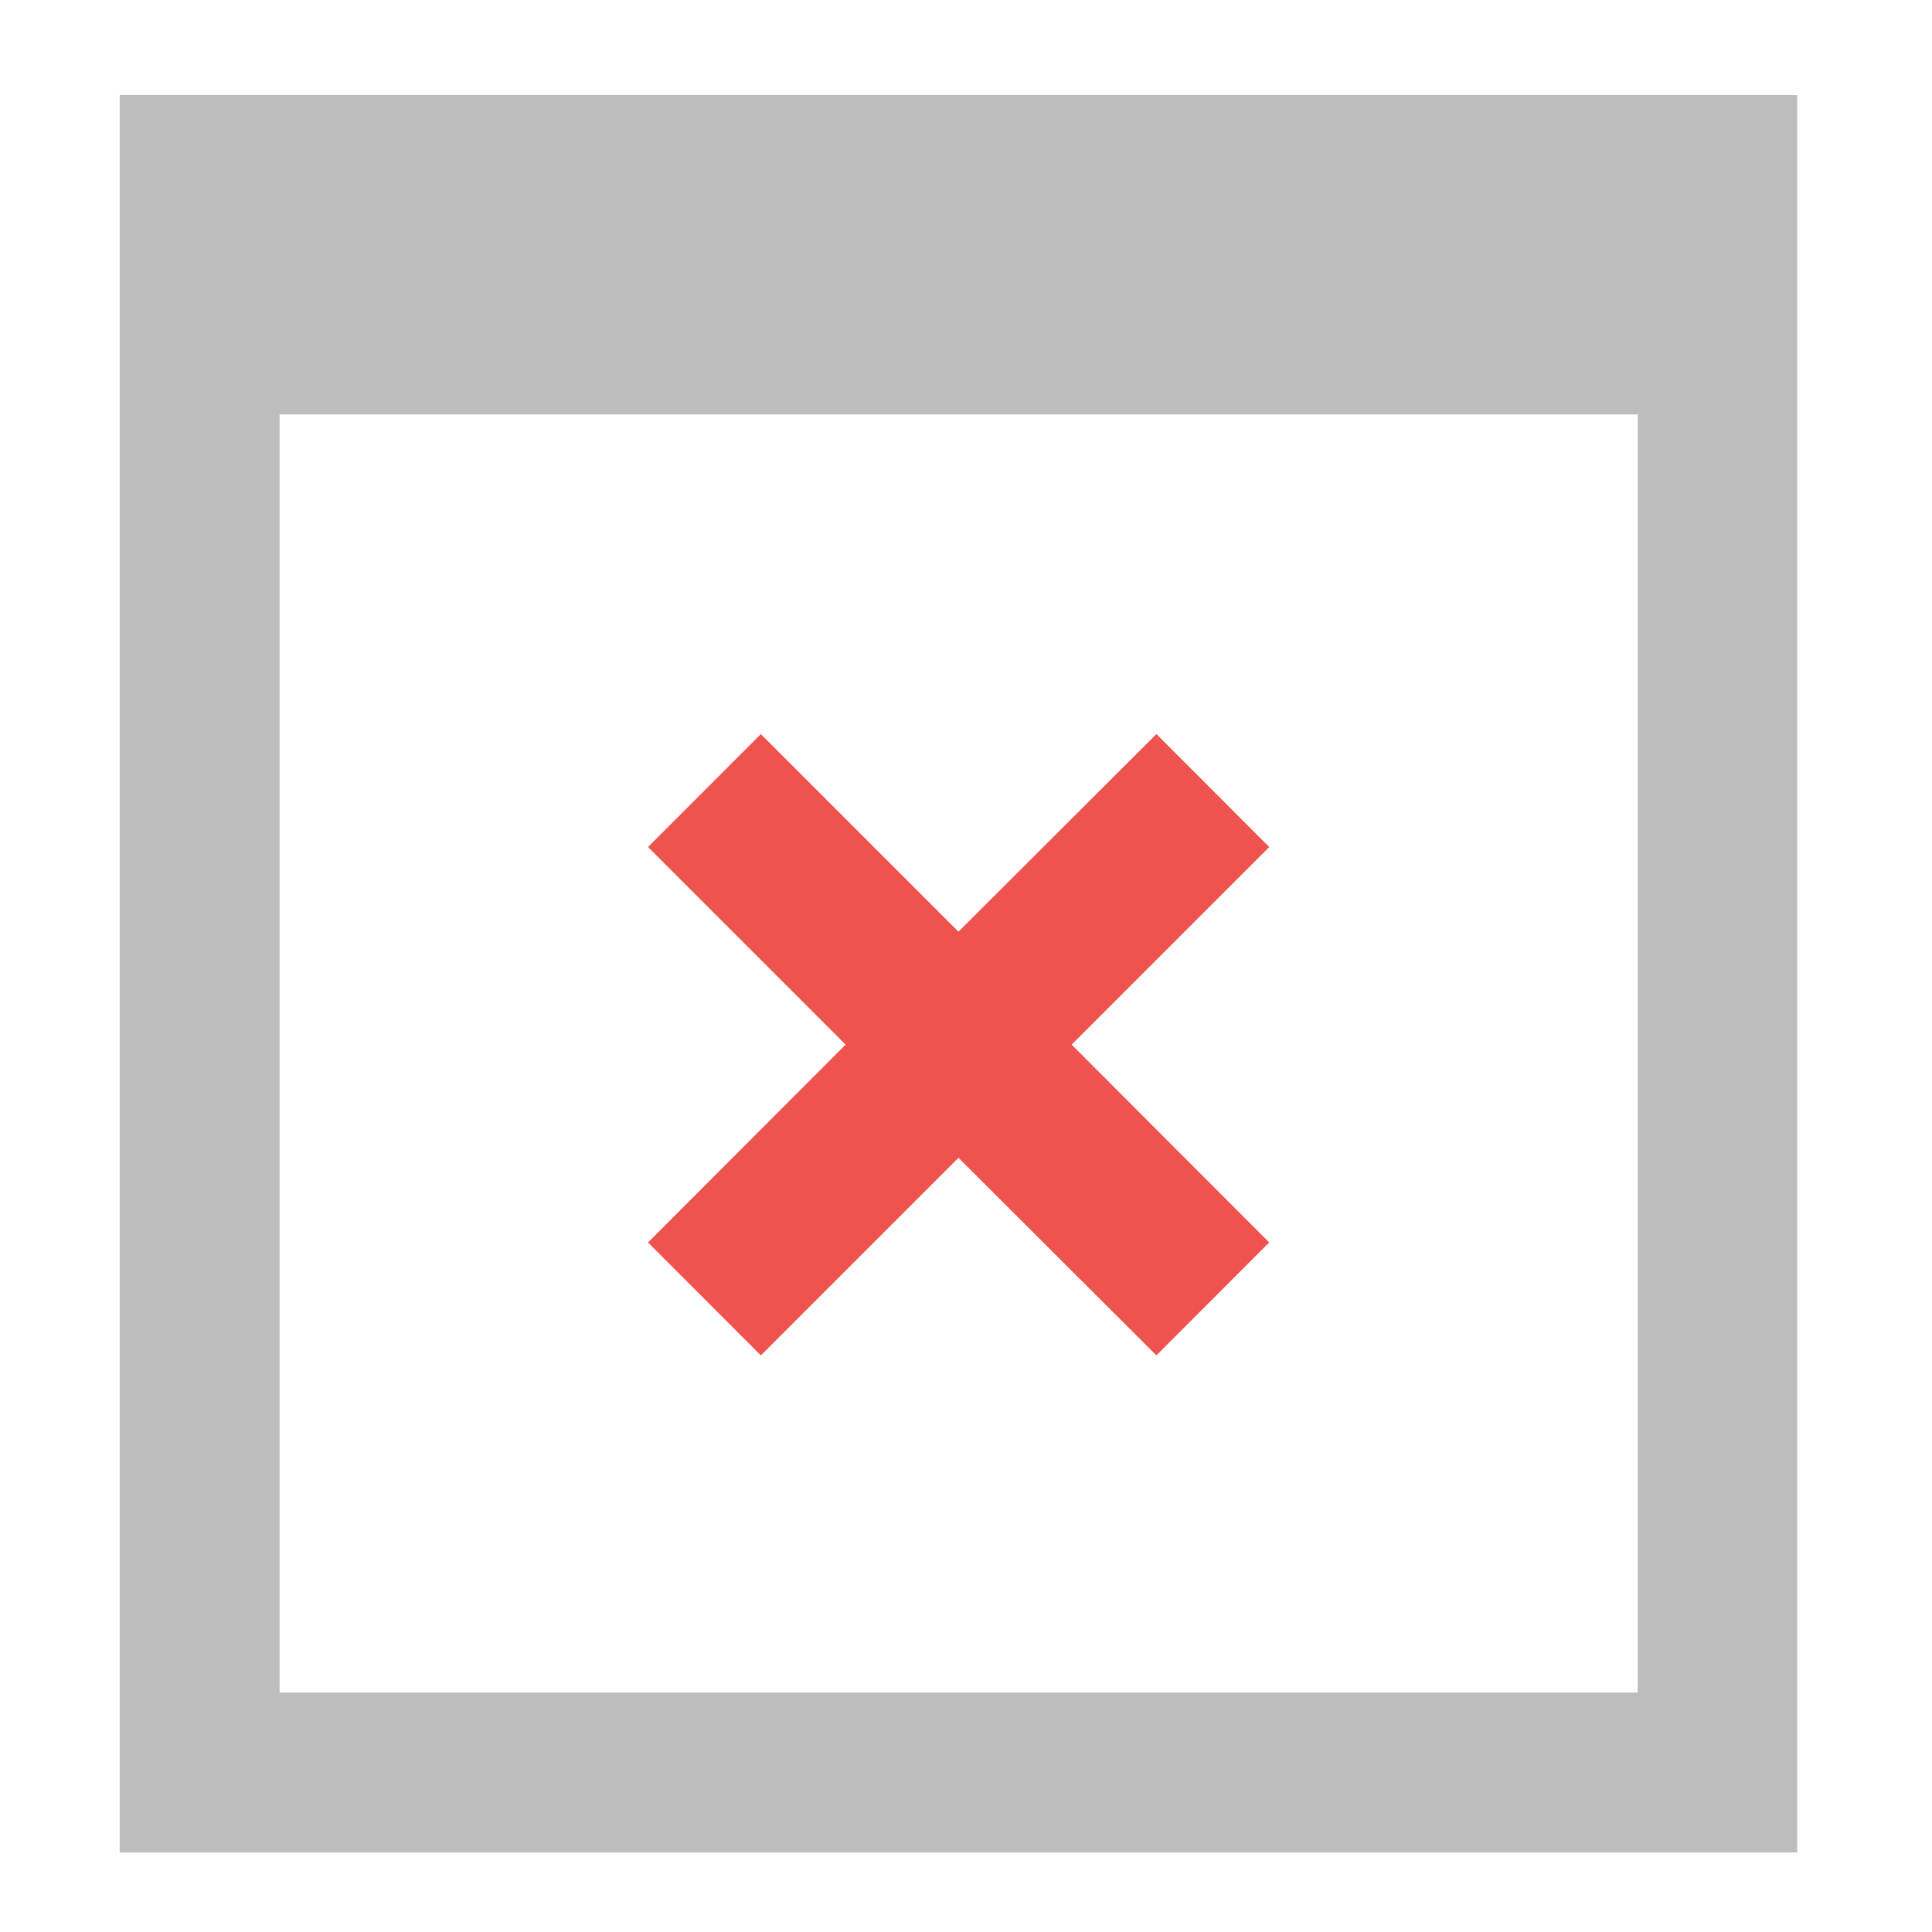 <?xml version="1.0" encoding="UTF-8"?>
<svg xmlns="http://www.w3.org/2000/svg" xmlns:xlink="http://www.w3.org/1999/xlink" width="22pt" height="22pt" viewBox="0 0 22 22" version="1.1">
<g id="surface1">
<path style=" stroke:none;fill-rule:nonzero;fill:rgb(74.118%,74.118%,74.118%);fill-opacity:1;" d="M 1.363 1.082 L 1.363 21.094 L 20.465 21.094 L 20.465 1.082 Z M 3.184 4.719 L 18.648 4.719 L 18.648 19.273 L 3.184 19.273 Z M 3.184 4.719 "/>
<path style=" stroke:none;fill-rule:nonzero;fill:rgb(93.725%,32.549%,31.373%);fill-opacity:1;" d="M 7.379 9.645 L 9.629 11.895 L 7.379 14.148 L 8.664 15.434 L 10.914 13.184 L 13.168 15.434 L 14.453 14.148 L 12.203 11.895 L 14.453 9.645 L 13.168 8.359 L 10.914 10.609 L 8.664 8.359 Z M 7.379 9.645 "/>
</g>
</svg>
